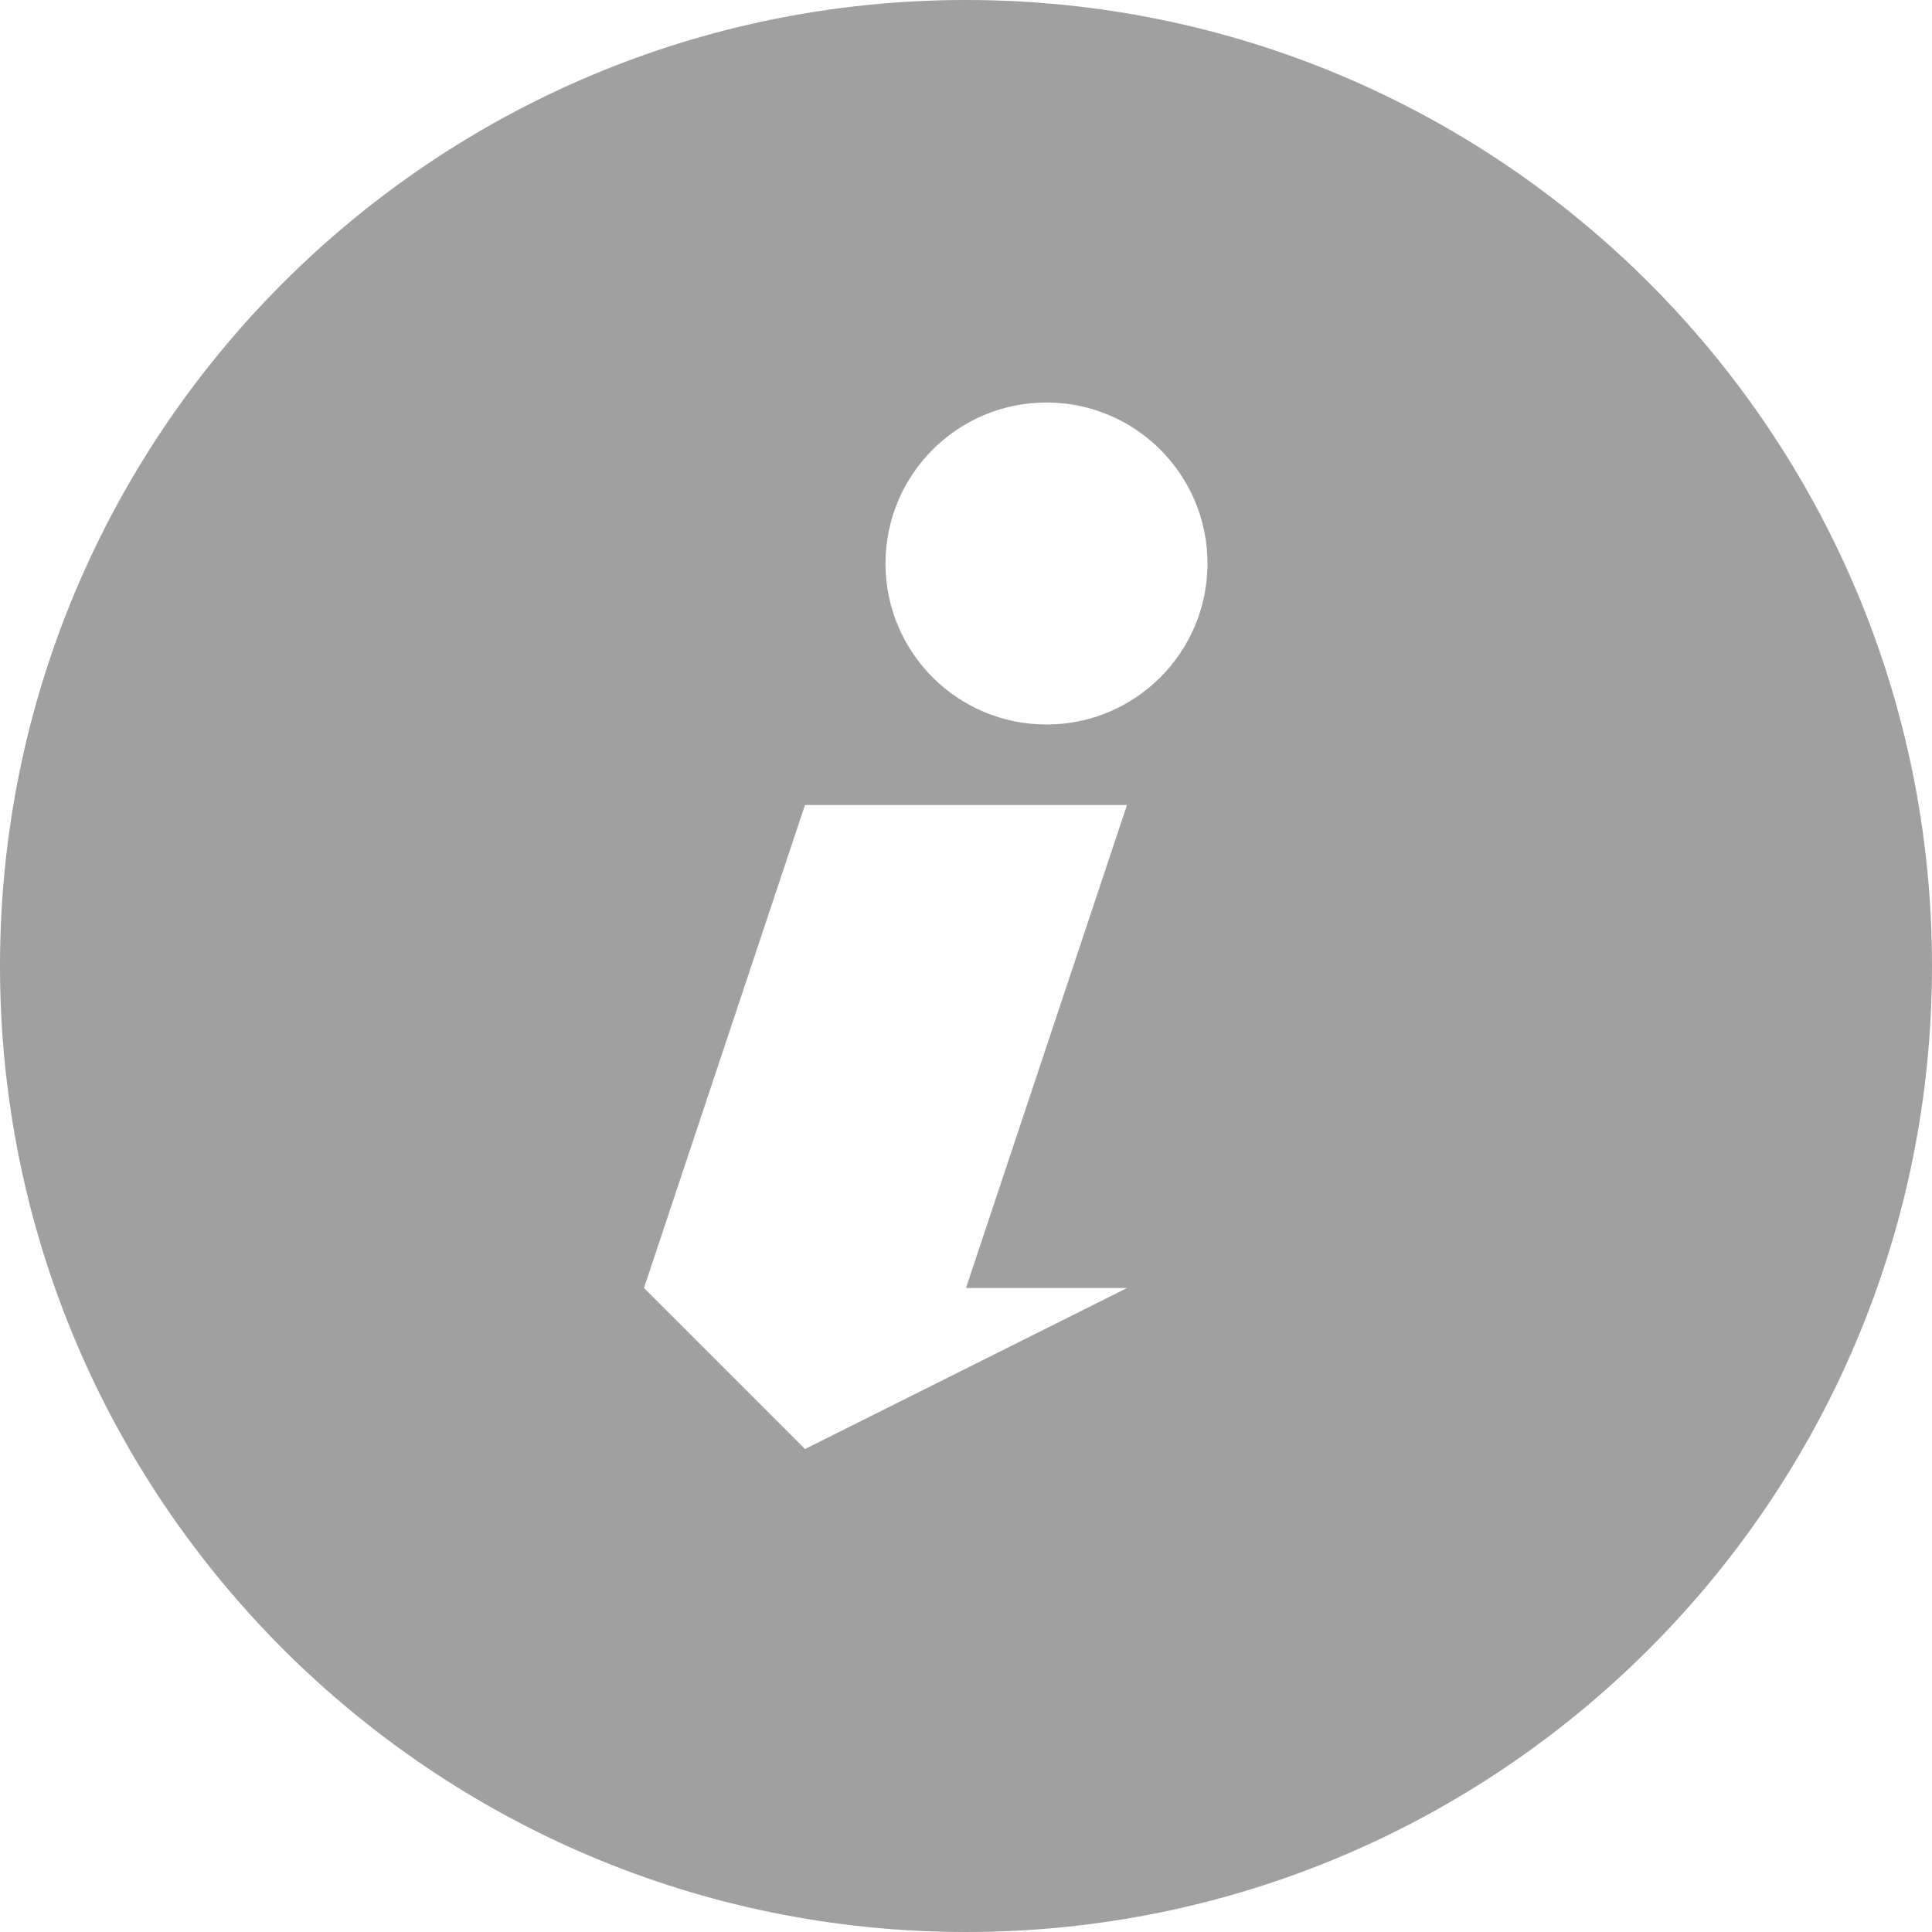 <?xml version="1.0" encoding="utf-8"?>
<!-- Generator: Adobe Illustrator 17.0.0, SVG Export Plug-In . SVG Version: 6.00 Build 0)  -->
<!DOCTYPE svg PUBLIC "-//W3C//DTD SVG 1.1//EN" "http://www.w3.org/Graphics/SVG/1.1/DTD/svg11.dtd">
<svg version="1.1" id="Layer_1" xmlns="http://www.w3.org/2000/svg" xmlns:xlink="http://www.w3.org/1999/xlink" x="0px" y="0px"
	 width="12px" height="12px" viewBox="0 0 12 12" enable-background="new 0 0 12 12" xml:space="preserve">
<path fill-rule="evenodd" clip-rule="evenodd" fill="#A0A0A0" d="M6,0C2.687,0,0,2.686,0,6c0,3.313,2.687,6,6,6s6-2.687,6-6
	C12,2.686,9.314,0,6,0z M7,8L5,9L4,8l1-3h2L6,8H7z M6.5,4.5c-0.553,0-1-0.448-1-1s0.447-1,1-1c0.552,0,1,0.448,1,1
	S7.052,4.5,6.5,4.5z"/>
</svg>
